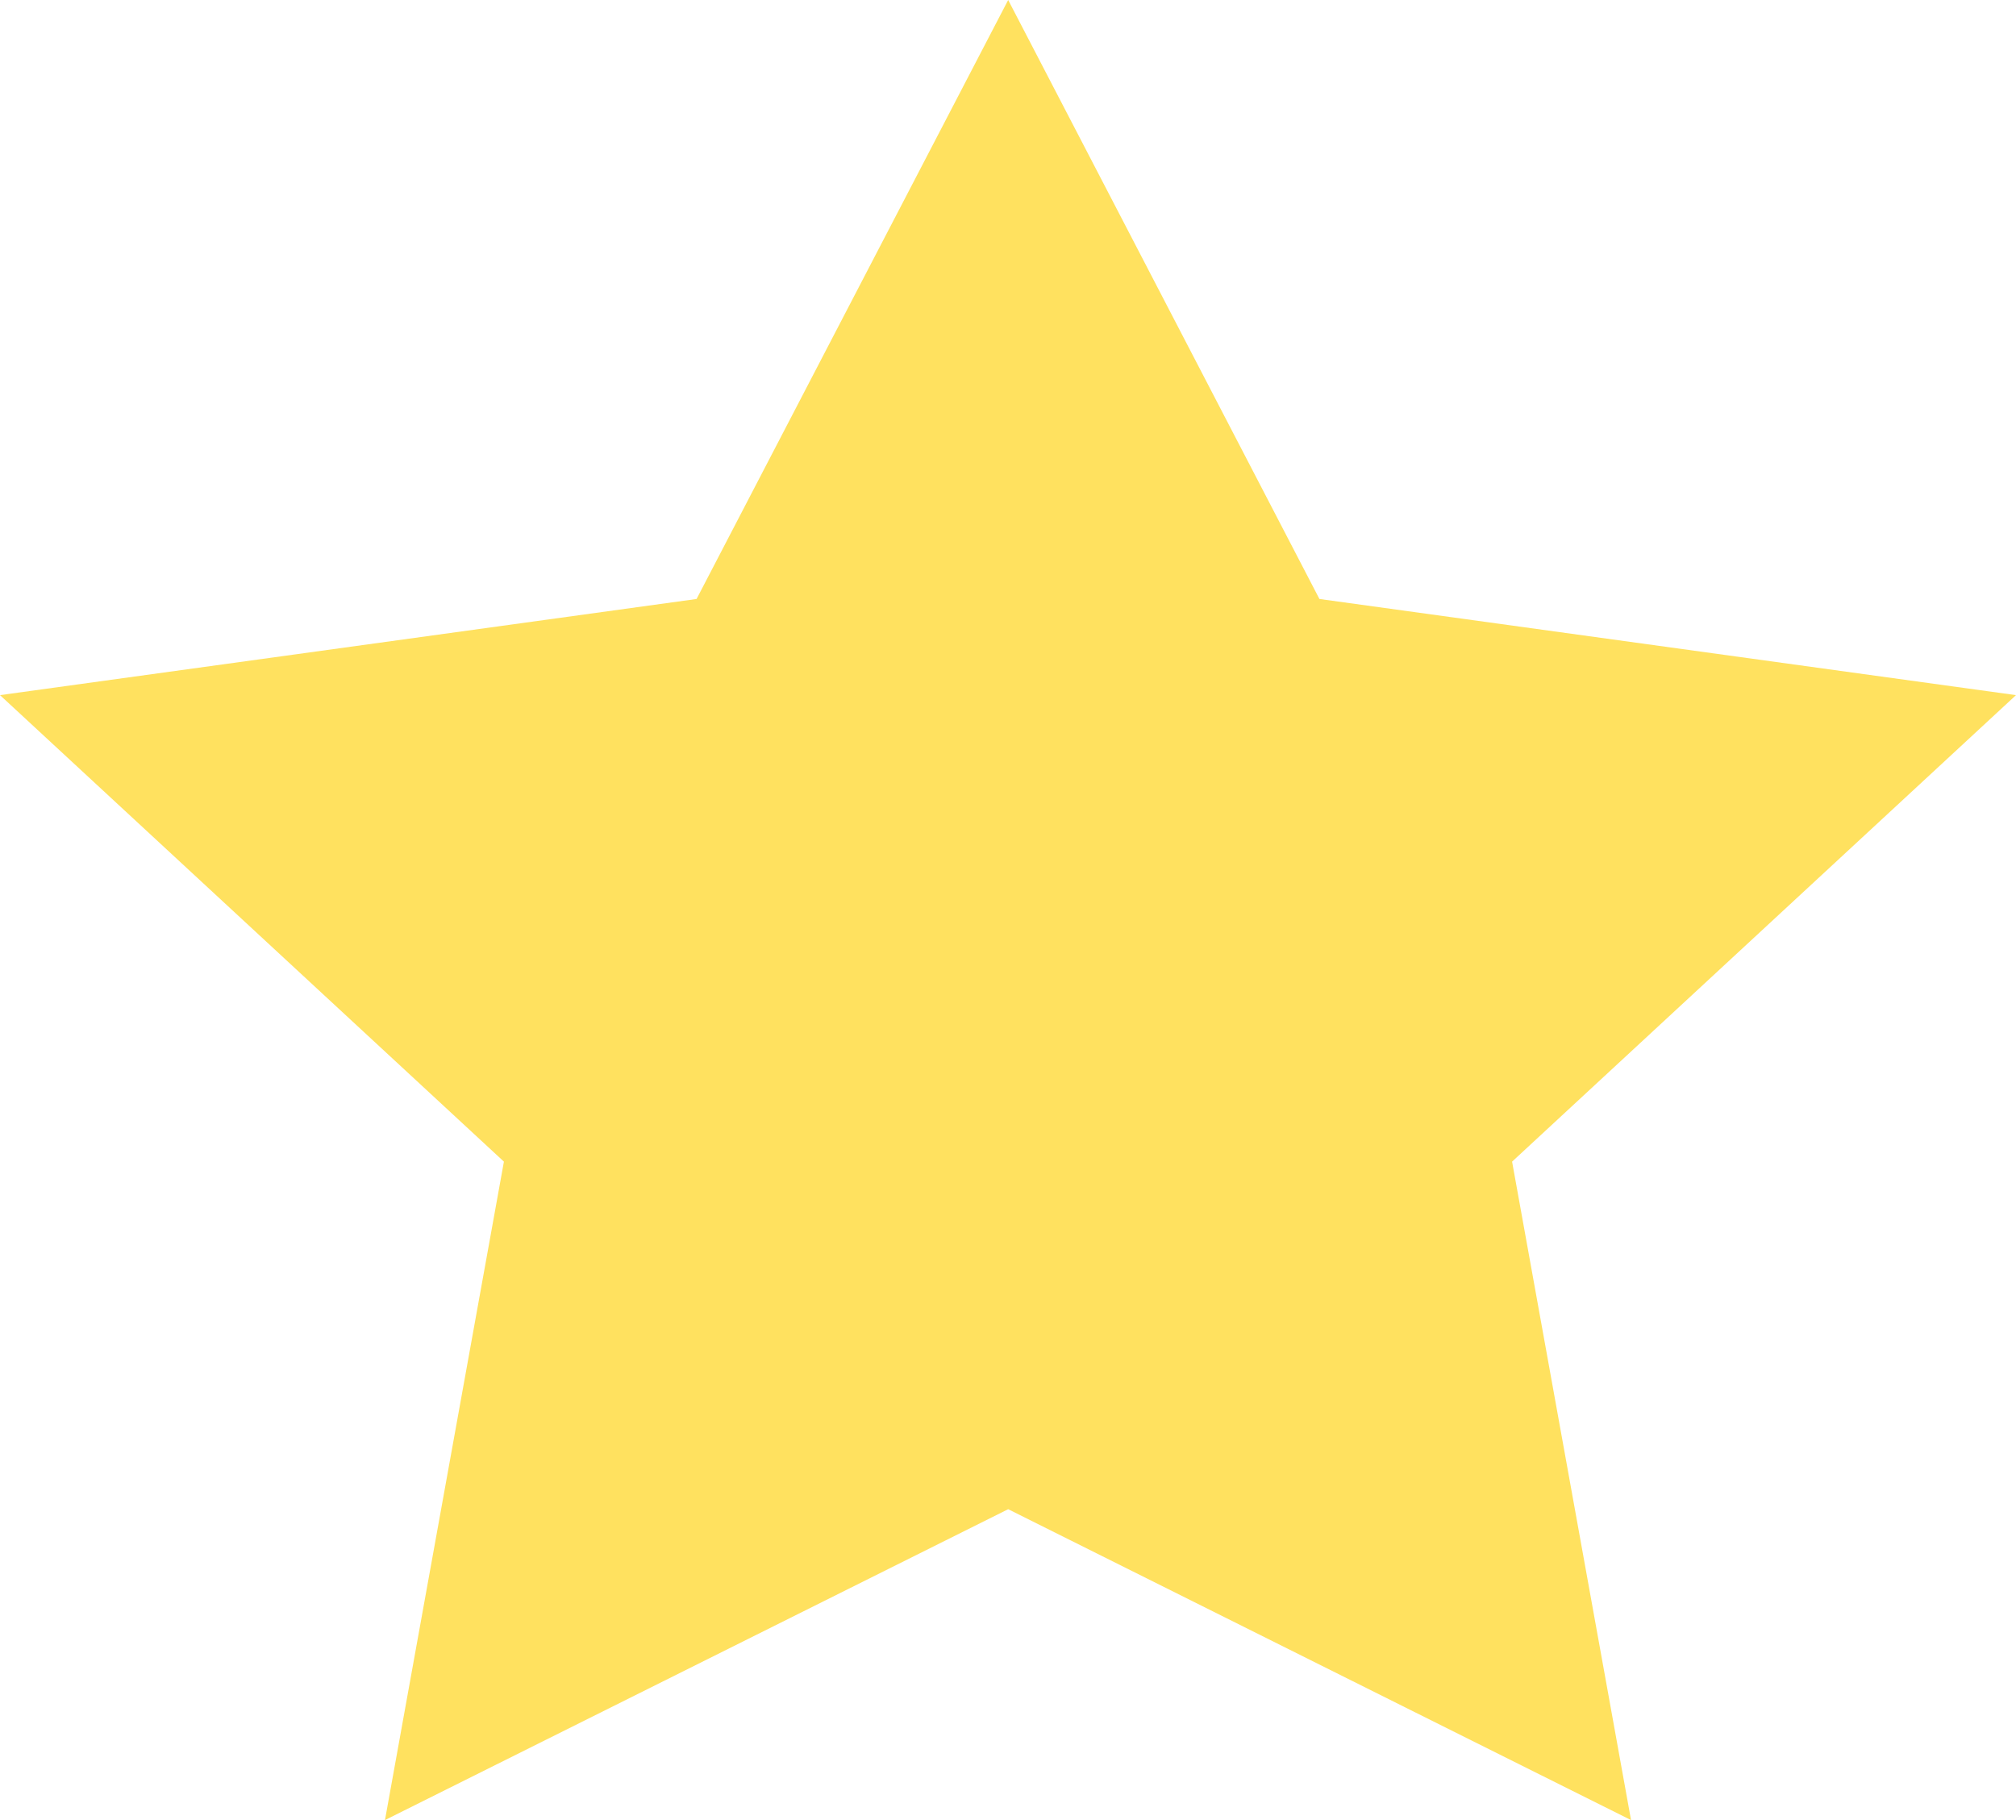 <?xml version="1.0" encoding="UTF-8"?><svg id="Layer_2" xmlns="http://www.w3.org/2000/svg" viewBox="0 0 56.61 51.11"><defs><style>.cls-1{fill:#ffe15f;}</style></defs><g id="Layer_1-2"><polygon class="cls-1" points="28.31 0 37.05 16.82 56.61 19.52 42.46 32.62 45.8 51.11 28.31 42.38 10.81 51.11 14.15 32.62 0 19.52 19.56 16.82 28.31 0"/></g></svg>